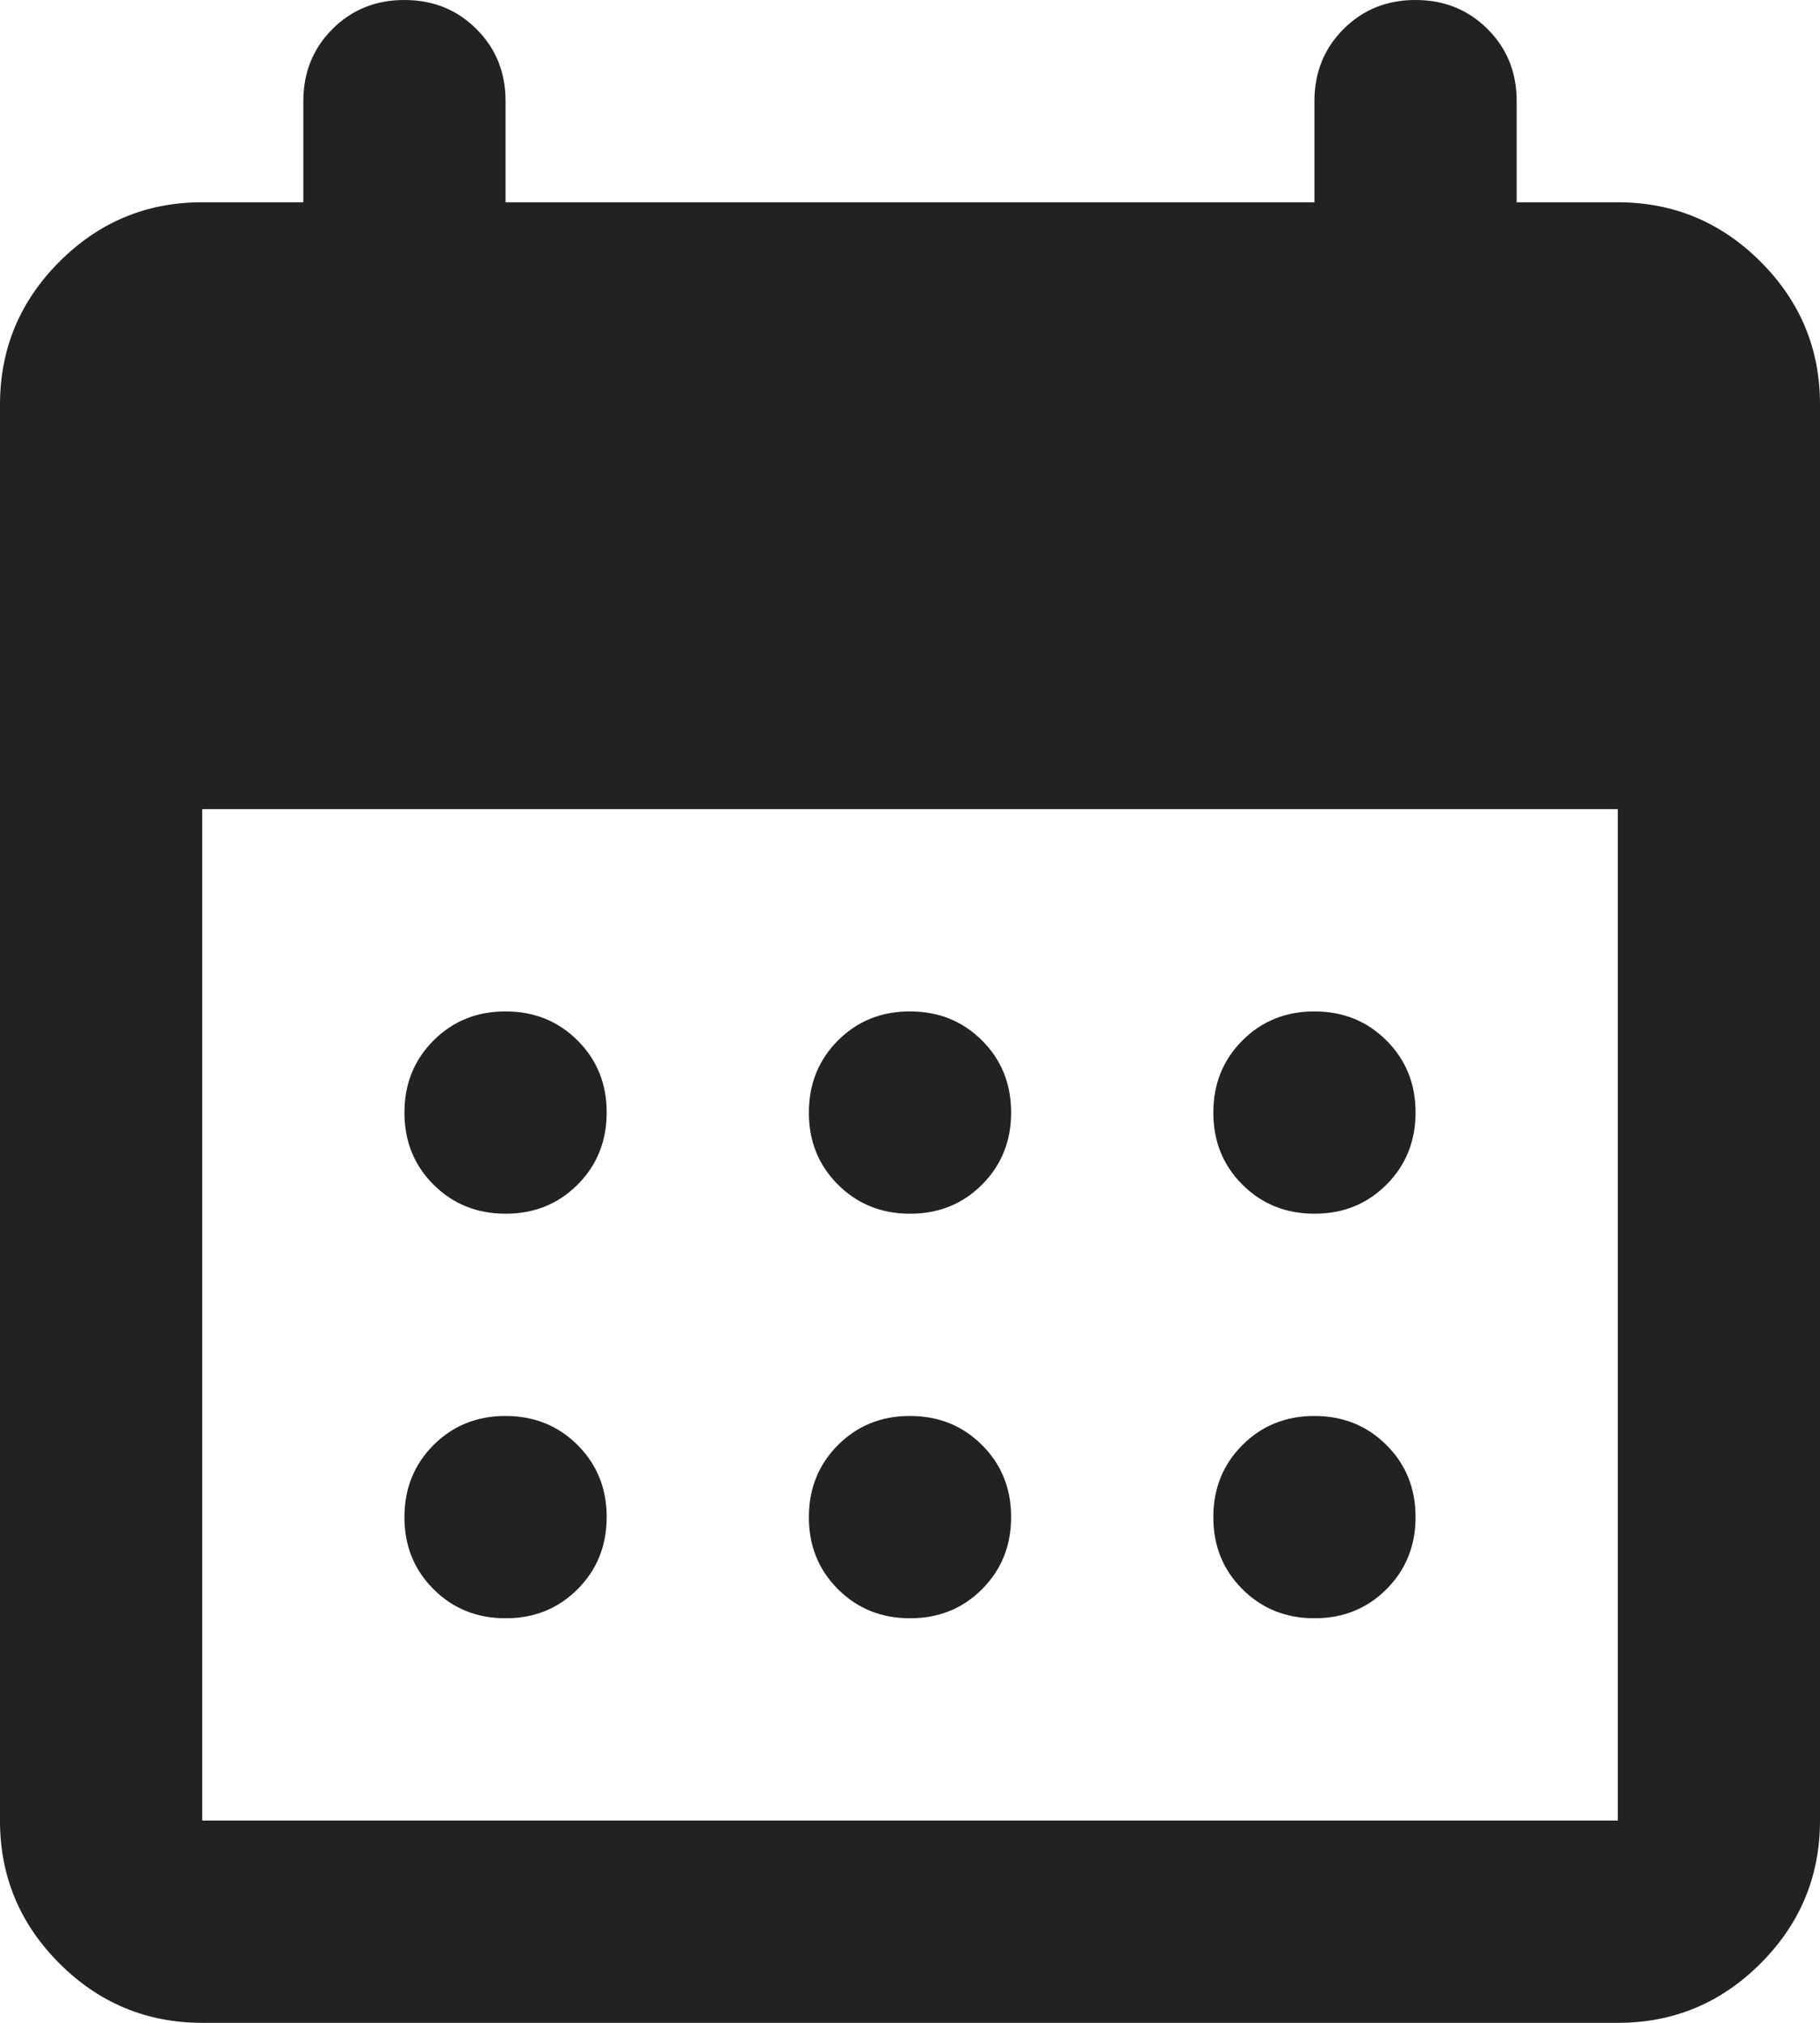 <svg width="36" height="40" viewBox="0 0 36 40" fill="none" xmlns="http://www.w3.org/2000/svg">
<path d="M4 40C2.9 40 1.958 39.608 1.174 38.824C0.39 38.04 -0.001 37.099 3.39559e-06 36V8C3.39559e-06 6.9 0.392 5.958 1.176 5.174C1.96 4.39 2.901 3.999 4 4H6V2C6 1.433 6.192 0.958 6.576 0.574C6.96 0.19 7.435 -0.001 8 6.92042e-06C8.567 6.92042e-06 9.042 0.192 9.426 0.576C9.81 0.96 10.001 1.435 10 2V4H26V2C26 1.433 26.192 0.958 26.576 0.574C26.96 0.19 27.435 -0.001 28 6.92042e-06C28.567 6.92042e-06 29.042 0.192 29.426 0.576C29.81 0.96 30.001 1.435 30 2V4H32C33.1 4 34.042 4.392 34.826 5.176C35.61 5.96 36.001 6.901 36 8V36C36 37.1 35.608 38.042 34.824 38.826C34.04 39.61 33.099 40.001 32 40H4ZM4 36H32V16H4V36ZM18 24C17.433 24 16.958 23.808 16.574 23.424C16.19 23.04 15.999 22.565 16 22C16 21.433 16.192 20.958 16.576 20.574C16.96 20.19 17.435 19.999 18 20C18.567 20 19.042 20.192 19.426 20.576C19.81 20.96 20.001 21.435 20 22C20 22.567 19.808 23.042 19.424 23.426C19.04 23.81 18.565 24.001 18 24ZM10 24C9.433 24 8.958 23.808 8.574 23.424C8.19 23.04 7.999 22.565 8 22C8 21.433 8.192 20.958 8.576 20.574C8.96 20.19 9.435 19.999 10 20C10.567 20 11.042 20.192 11.426 20.576C11.81 20.96 12.001 21.435 12 22C12 22.567 11.808 23.042 11.424 23.426C11.04 23.81 10.565 24.001 10 24ZM26 24C25.433 24 24.958 23.808 24.574 23.424C24.19 23.04 23.999 22.565 24 22C24 21.433 24.192 20.958 24.576 20.574C24.96 20.19 25.435 19.999 26 20C26.567 20 27.042 20.192 27.426 20.576C27.81 20.96 28.001 21.435 28 22C28 22.567 27.808 23.042 27.424 23.426C27.04 23.81 26.565 24.001 26 24ZM18 32C17.433 32 16.958 31.808 16.574 31.424C16.19 31.04 15.999 30.565 16 30C16 29.433 16.192 28.958 16.576 28.574C16.96 28.19 17.435 27.999 18 28C18.567 28 19.042 28.192 19.426 28.576C19.81 28.96 20.001 29.435 20 30C20 30.567 19.808 31.042 19.424 31.426C19.04 31.81 18.565 32.001 18 32ZM10 32C9.433 32 8.958 31.808 8.574 31.424C8.19 31.04 7.999 30.565 8 30C8 29.433 8.192 28.958 8.576 28.574C8.96 28.19 9.435 27.999 10 28C10.567 28 11.042 28.192 11.426 28.576C11.81 28.96 12.001 29.435 12 30C12 30.567 11.808 31.042 11.424 31.426C11.04 31.81 10.565 32.001 10 32ZM26 32C25.433 32 24.958 31.808 24.574 31.424C24.19 31.04 23.999 30.565 24 30C24 29.433 24.192 28.958 24.576 28.574C24.96 28.19 25.435 27.999 26 28C26.567 28 27.042 28.192 27.426 28.576C27.81 28.96 28.001 29.435 28 30C28 30.567 27.808 31.042 27.424 31.426C27.04 31.81 26.565 32.001 26 32Z" fill="#222222"/>
</svg>
